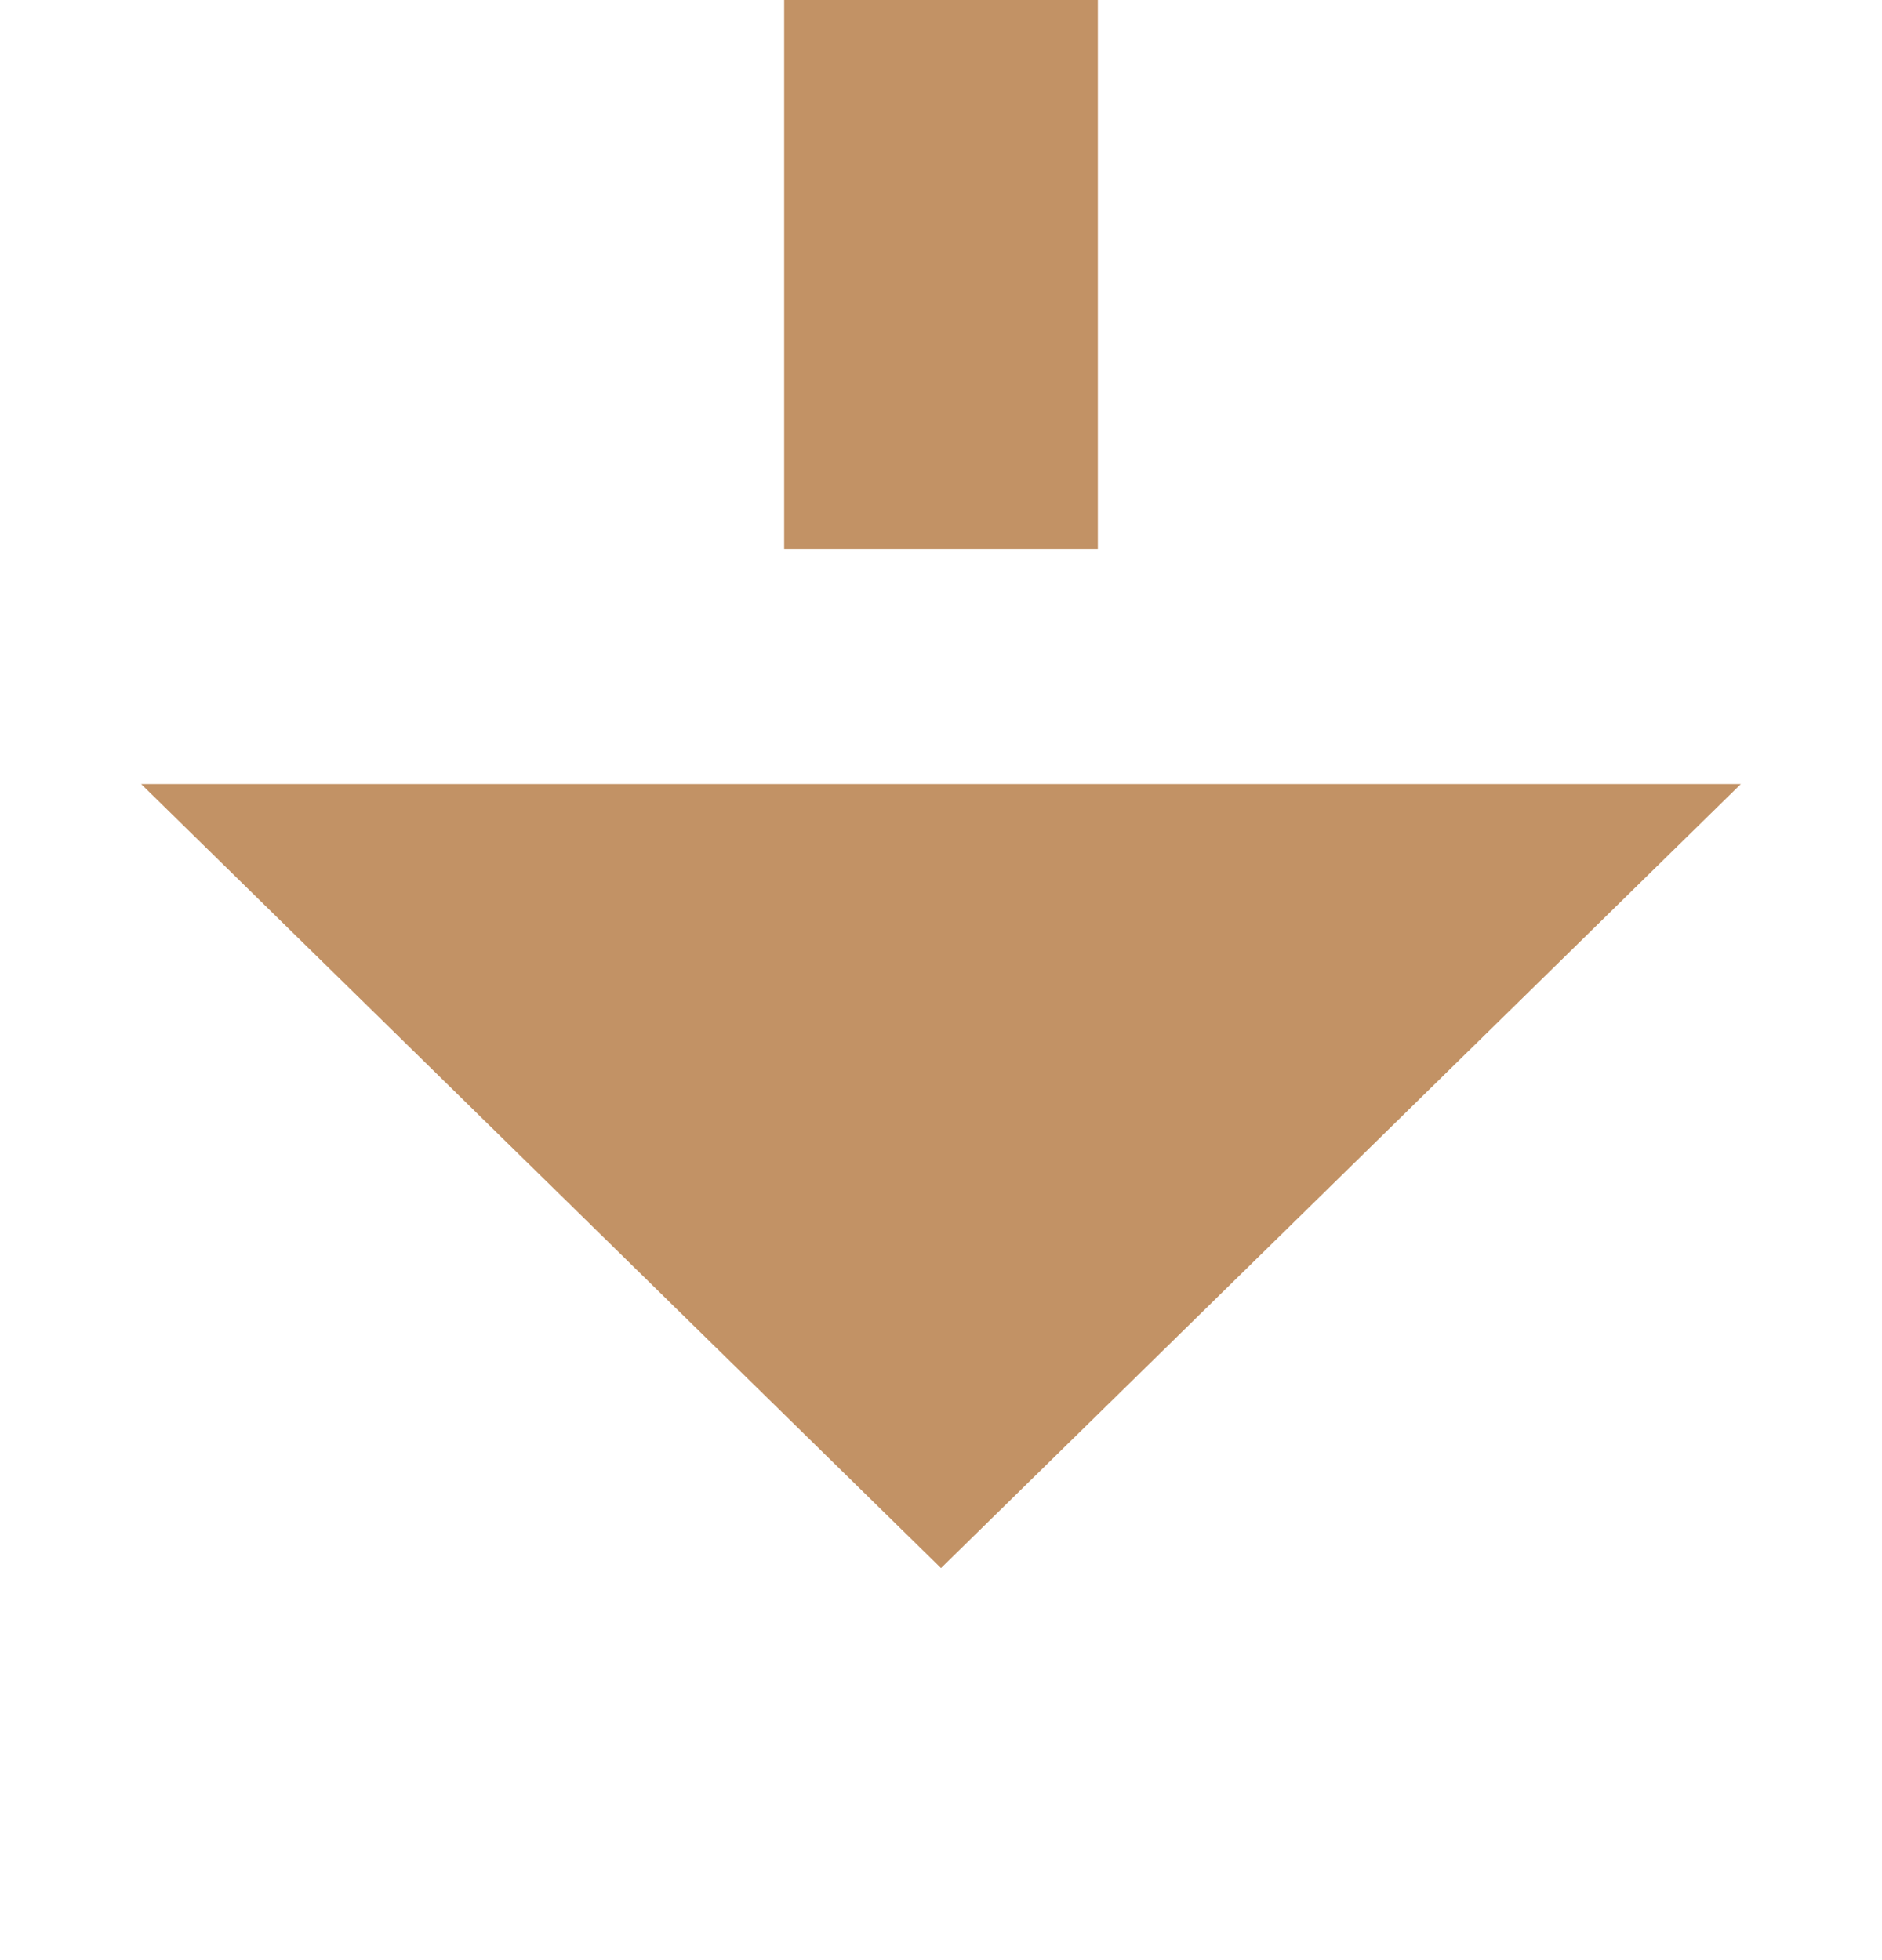 ﻿<?xml version="1.0" encoding="utf-8"?>
<svg version="1.1" xmlns:xlink="http://www.w3.org/1999/xlink" width="24px" height="25px" preserveAspectRatio="xMidYMin meet" viewBox="341 403  22 25" xmlns="http://www.w3.org/2000/svg">
  <defs>
    <mask fill="white" id="clip618">
      <path d="M 327 359  L 377 359  L 377 382  L 327 382  Z M 327 317.233  L 377 317.233  L 377 435  L 327 435  Z " fill-rule="evenodd" />
    </mask>
  </defs>
  <path d="M 352 359  L 352 317  M 352 382  L 352 415  " stroke-width="4" stroke-dasharray="12,4" stroke="#c29265" fill="none" />
  <path d="M 341.8 413  L 352 423  L 362.2 413  L 341.8 413  Z " fill-rule="nonzero" fill="#c29265" stroke="none" mask="url(#clip618)" />
</svg>
